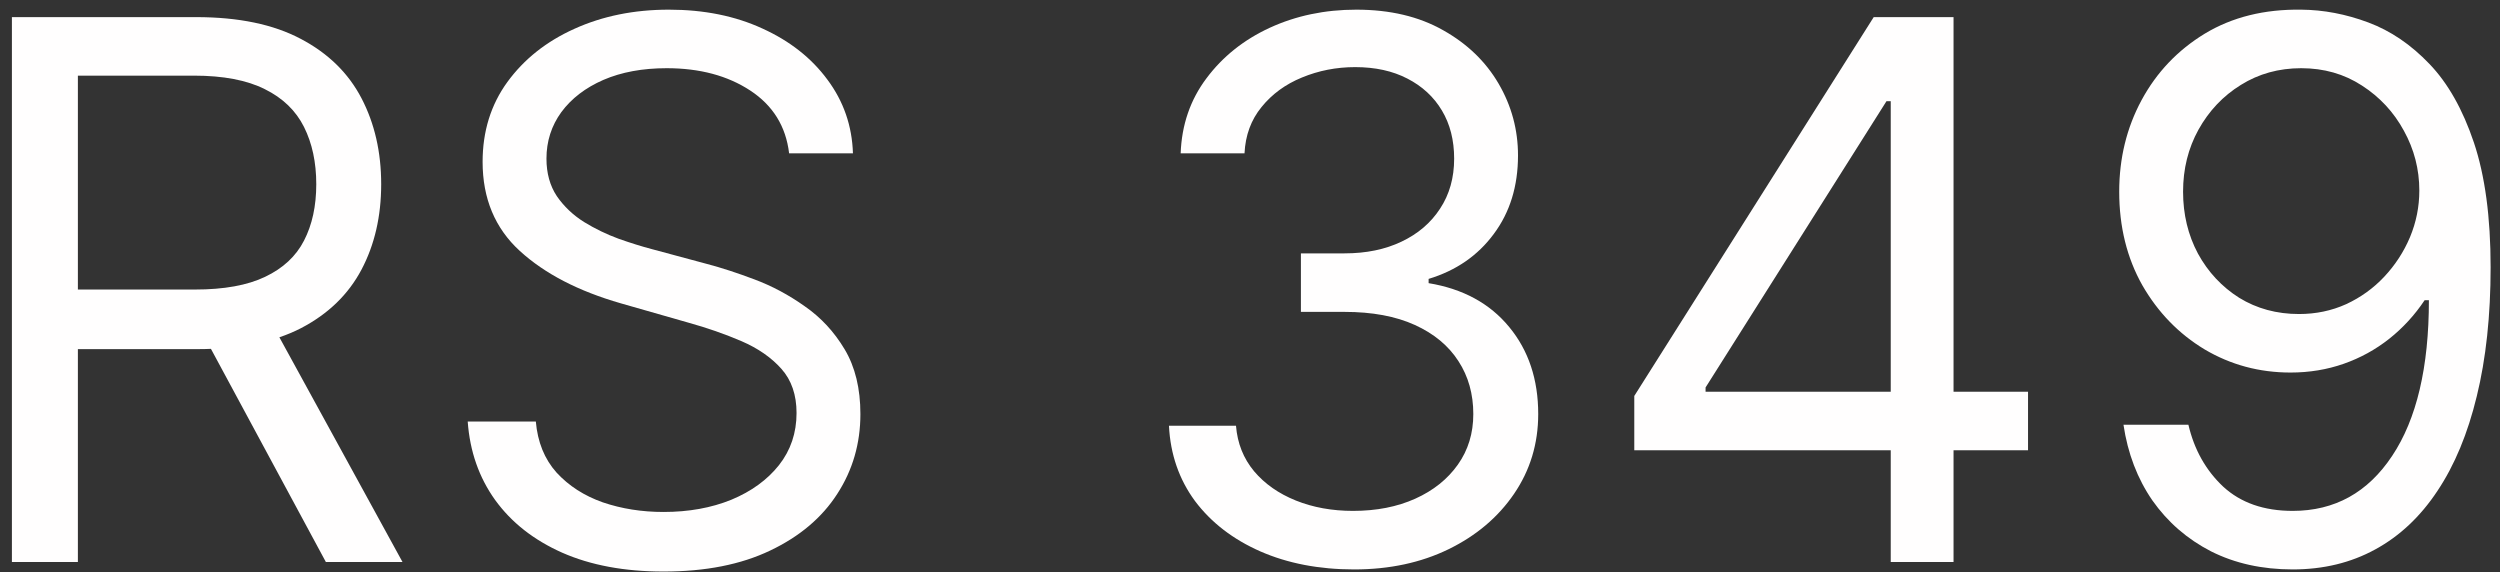 <svg width="118" height="27" viewBox="0 0 118 27" fill="none" xmlns="http://www.w3.org/2000/svg">
<rect x="0" y="0" width="118" height="27" fill="#333333" stroke="none"/>
<path d="M0.562 26.525V0.808H9.252C11.261 0.808 12.91 1.151 14.2 1.837C15.489 2.515 16.443 3.449 17.063 4.638C17.682 5.826 17.992 7.178 17.992 8.694C17.992 10.209 17.682 11.553 17.063 12.725C16.443 13.897 15.493 14.818 14.212 15.487C12.931 16.149 11.294 16.479 9.302 16.479H2.27V13.666H9.202C10.575 13.666 11.68 13.466 12.517 13.064C13.362 12.662 13.973 12.093 14.35 11.356C14.735 10.611 14.928 9.723 14.928 8.694C14.928 7.664 14.735 6.764 14.35 5.994C13.965 5.224 13.35 4.629 12.504 4.211C11.659 3.784 10.541 3.57 9.151 3.57H3.676V26.525H0.562ZM12.668 14.973L18.997 26.525H15.38L9.151 14.973H12.668Z" fill="#FFFEFE"/>
<path d="M37.246 7.237C37.095 5.965 36.484 4.977 35.412 4.273C34.341 3.57 33.026 3.219 31.469 3.219C30.331 3.219 29.334 3.403 28.48 3.771C27.635 4.14 26.974 4.646 26.496 5.291C26.028 5.935 25.793 6.668 25.793 7.488C25.793 8.175 25.956 8.765 26.283 9.259C26.618 9.744 27.045 10.15 27.564 10.477C28.083 10.795 28.627 11.059 29.196 11.268C29.765 11.469 30.289 11.632 30.766 11.758L33.378 12.461C34.048 12.637 34.793 12.88 35.613 13.189C36.442 13.499 37.233 13.922 37.986 14.458C38.748 14.985 39.376 15.663 39.87 16.492C40.364 17.321 40.611 18.338 40.611 19.543C40.611 20.933 40.247 22.189 39.519 23.311C38.799 24.432 37.744 25.324 36.354 25.985C34.973 26.647 33.294 26.977 31.319 26.977C29.477 26.977 27.882 26.68 26.534 26.086C25.195 25.491 24.14 24.663 23.37 23.599C22.608 22.536 22.177 21.301 22.076 19.895H25.291C25.375 20.866 25.701 21.67 26.27 22.306C26.848 22.934 27.576 23.403 28.455 23.712C29.343 24.014 30.297 24.165 31.319 24.165C32.507 24.165 33.575 23.972 34.521 23.587C35.467 23.193 36.216 22.649 36.768 21.954C37.321 21.251 37.597 20.431 37.597 19.493C37.597 18.639 37.359 17.944 36.882 17.409C36.404 16.873 35.776 16.438 34.998 16.103C34.219 15.768 33.378 15.475 32.474 15.224L29.309 14.319C27.3 13.742 25.709 12.917 24.537 11.846C23.365 10.774 22.779 9.372 22.779 7.639C22.779 6.199 23.169 4.943 23.947 3.872C24.734 2.792 25.789 1.955 27.112 1.36C28.443 0.757 29.929 0.456 31.57 0.456C33.227 0.456 34.701 0.753 35.99 1.348C37.279 1.934 38.3 2.737 39.054 3.759C39.816 4.78 40.218 5.939 40.259 7.237H37.246Z" fill="#FFFEFE"/>
<path d="M63.915 26.877C62.257 26.877 60.779 26.592 59.482 26.023C58.193 25.454 57.167 24.663 56.405 23.65C55.652 22.628 55.242 21.444 55.175 20.096H58.339C58.406 20.925 58.691 21.64 59.193 22.243C59.695 22.838 60.352 23.298 61.164 23.625C61.977 23.951 62.877 24.114 63.864 24.114C64.969 24.114 65.949 23.922 66.803 23.537C67.657 23.152 68.326 22.616 68.812 21.929C69.298 21.243 69.54 20.448 69.54 19.543C69.54 18.597 69.306 17.764 68.837 17.044C68.368 16.316 67.682 15.747 66.778 15.337C65.874 14.926 64.769 14.721 63.462 14.721H61.403V11.959H63.462C64.484 11.959 65.38 11.774 66.15 11.406C66.928 11.038 67.535 10.519 67.971 9.849C68.414 9.179 68.636 8.392 68.636 7.488C68.636 6.618 68.444 5.86 68.058 5.215C67.673 4.571 67.129 4.068 66.426 3.708C65.731 3.348 64.911 3.168 63.965 3.168C63.077 3.168 62.24 3.332 61.453 3.658C60.675 3.976 60.038 4.441 59.545 5.052C59.051 5.655 58.783 6.383 58.741 7.237H55.727C55.777 5.889 56.183 4.709 56.945 3.696C57.707 2.675 58.703 1.879 59.934 1.31C61.173 0.741 62.533 0.456 64.015 0.456C65.606 0.456 66.97 0.778 68.109 1.423C69.247 2.059 70.122 2.901 70.733 3.947C71.344 4.993 71.65 6.124 71.65 7.338C71.65 8.786 71.269 10.021 70.507 11.042C69.754 12.063 68.728 12.771 67.431 13.164V13.365C69.055 13.633 70.323 14.324 71.236 15.437C72.148 16.542 72.604 17.911 72.604 19.543C72.604 20.942 72.223 22.197 71.462 23.311C70.708 24.416 69.678 25.286 68.373 25.923C67.067 26.559 65.581 26.877 63.915 26.877Z" fill="#FFFEFE"/>
<path d="M77.138 21.251V18.689L88.439 0.808H90.298V4.776H89.042L80.503 18.288V18.489H95.723V21.251H77.138ZM89.243 26.525V20.473V19.28V0.808H92.207V26.525H89.243Z" fill="#FFFEFE"/>
<path d="M108.616 0.456C109.671 0.464 110.726 0.665 111.781 1.059C112.835 1.452 113.798 2.105 114.669 3.018C115.539 3.922 116.238 5.157 116.766 6.722C117.293 8.288 117.557 10.251 117.557 12.612C117.557 14.897 117.339 16.927 116.904 18.702C116.477 20.468 115.858 21.959 115.046 23.172C114.242 24.386 113.262 25.307 112.107 25.935C110.96 26.563 109.663 26.877 108.214 26.877C106.774 26.877 105.489 26.592 104.359 26.023C103.237 25.445 102.316 24.646 101.596 23.625C100.885 22.595 100.429 21.402 100.228 20.046H103.292C103.568 21.226 104.116 22.201 104.937 22.972C105.766 23.733 106.858 24.114 108.214 24.114C110.198 24.114 111.764 23.248 112.911 21.515C114.066 19.782 114.644 17.333 114.644 14.169H114.443C113.974 14.872 113.417 15.479 112.773 15.99C112.128 16.5 111.412 16.894 110.625 17.17C109.838 17.446 109.001 17.584 108.114 17.584C106.64 17.584 105.288 17.22 104.058 16.492C102.835 15.755 101.856 14.746 101.119 13.466C100.391 12.176 100.027 10.703 100.027 9.045C100.027 7.471 100.378 6.032 101.082 4.726C101.793 3.411 102.789 2.365 104.07 1.586C105.36 0.808 106.875 0.431 108.616 0.456ZM108.616 3.219C107.561 3.219 106.611 3.482 105.766 4.01C104.928 4.529 104.263 5.232 103.769 6.119C103.283 6.998 103.041 7.974 103.041 9.045C103.041 10.117 103.275 11.092 103.744 11.971C104.221 12.842 104.87 13.537 105.69 14.056C106.519 14.566 107.461 14.822 108.516 14.822C109.311 14.822 110.052 14.667 110.738 14.357C111.425 14.039 112.023 13.608 112.534 13.064C113.053 12.511 113.459 11.887 113.752 11.193C114.045 10.489 114.192 9.757 114.192 8.995C114.192 7.99 113.949 7.049 113.463 6.17C112.986 5.291 112.325 4.579 111.479 4.035C110.642 3.491 109.688 3.219 108.616 3.219Z" fill="#FFFEFE"/>
</svg>
